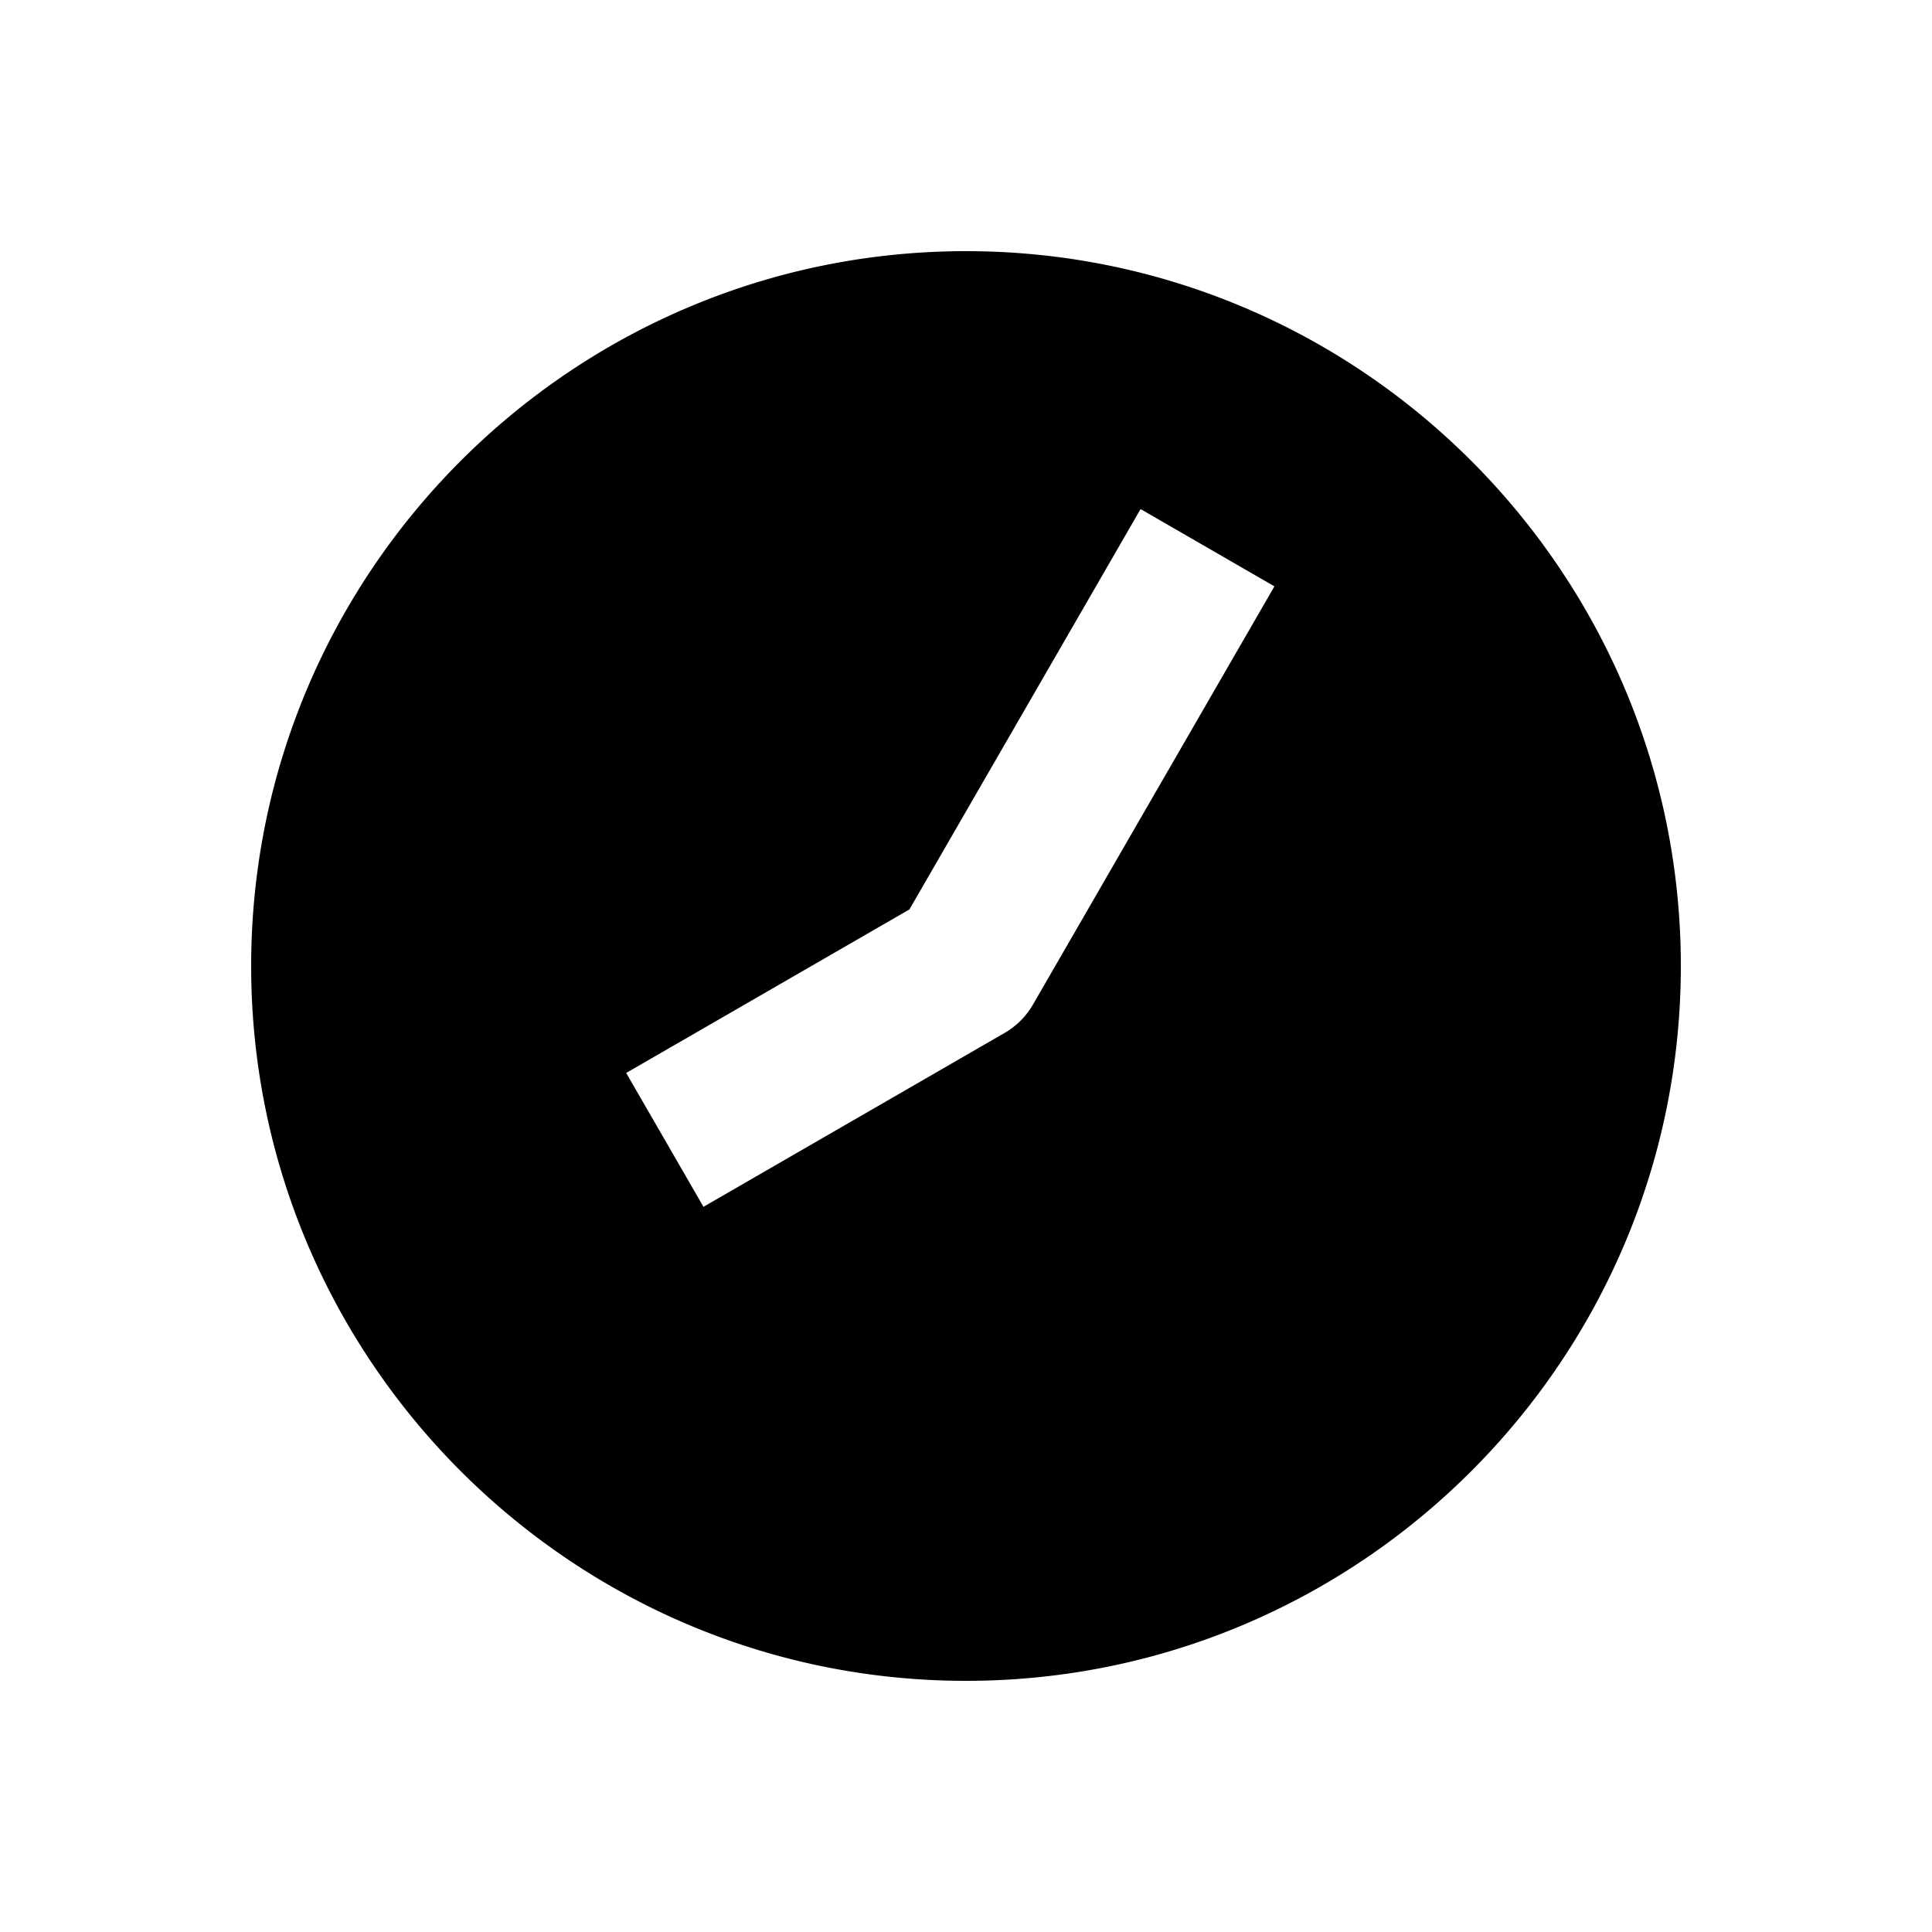 <svg xmlns="http://www.w3.org/2000/svg" width="1000" height="1000"><path d="M500 130c-203.99 0-370 166.01-370 370s166.01 370 370 370 370-166.01 370-370-166.01-370-370-370zm90.36 133.494 69.28 40-20 34.64L534.64 520A40.004 40.004 0 0 1 520 534.64l-121.244 70-34.64 20-40-69.28 34.64-20 111.963-64.641 99.64-172.584 20-34.64z" style="-inkscape-stroke:none"/></svg>